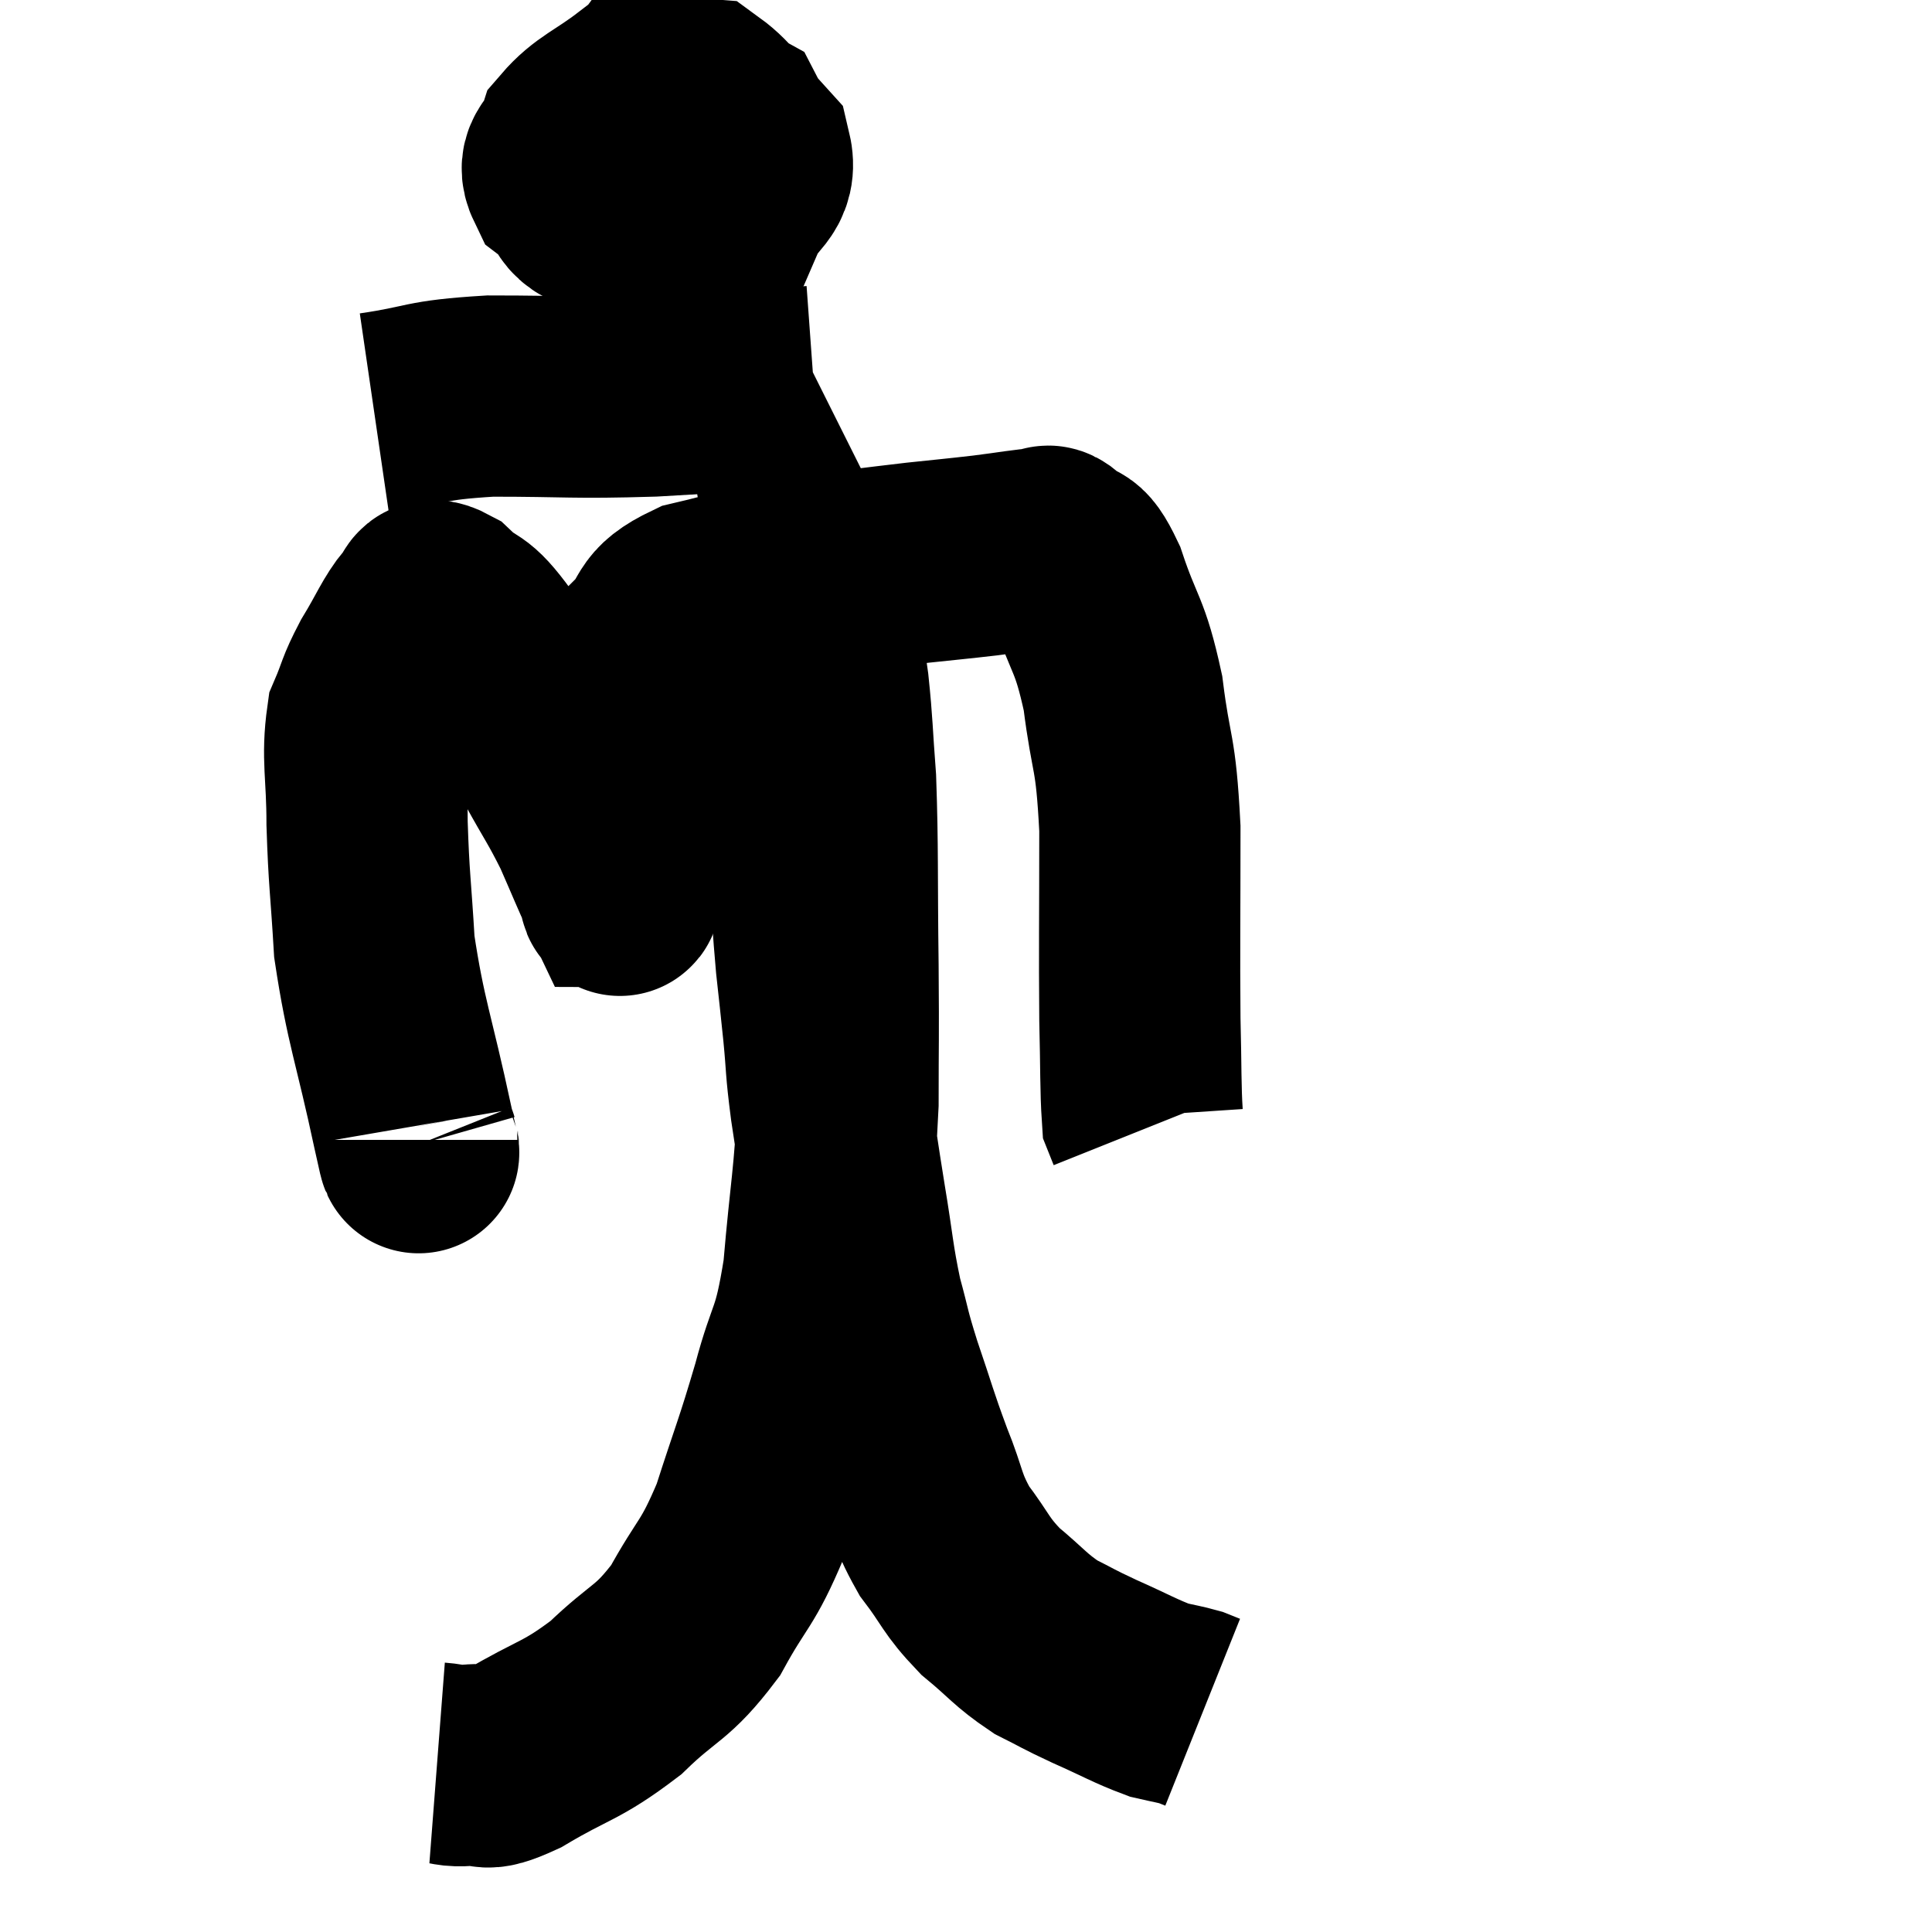 <svg width="48" height="48" viewBox="0 0 48 48" xmlns="http://www.w3.org/2000/svg"><path d="M 10.38 28.32 C 10.38 28.38, 10.41 28.515, 10.38 28.44 C 10.32 28.23, 10.53 29.25, 10.26 28.02 C 9.78 25.77, 9.585 25.41, 9.3 23.52 C 9.21 21.99, 9.165 21.87, 9.12 20.46 C 9.12 19.17, 8.985 18.84, 9.12 17.88 C 9.39 17.25, 9.315 17.28, 9.66 16.62 C 10.08 15.93, 10.17 15.645, 10.5 15.24 C 10.74 15.12, 10.56 14.775, 10.98 15 C 11.58 15.57, 11.49 15.195, 12.18 16.14 C 12.96 17.46, 13.11 17.685, 13.74 18.78 C 14.22 19.65, 14.295 19.71, 14.7 20.52 C 15.03 21.27, 15.18 21.645, 15.36 22.02 C 15.39 22.02, 15.405 22.53, 15.42 22.02 C 15.42 21, 15.255 21.45, 15.42 19.98 C 15.75 18.06, 15.615 17.4, 16.08 16.14 C 16.68 15.54, 16.335 15.39, 17.28 14.94 C 18.57 14.64, 18.48 14.58, 19.86 14.34 C 21.33 14.16, 21.645 14.115, 22.8 13.98 C 23.64 13.89, 23.7 13.89, 24.48 13.8 C 25.2 13.71, 25.485 13.65, 25.92 13.62 C 26.07 13.65, 25.95 13.455, 26.22 13.68 C 26.61 14.1, 26.58 13.635, 27 14.52 C 27.45 15.87, 27.57 15.705, 27.9 17.22 C 28.11 18.9, 28.215 18.555, 28.32 20.58 C 28.32 22.95, 28.305 23.535, 28.32 25.32 C 28.35 26.52, 28.335 27.045, 28.38 27.72 C 28.44 27.87, 28.47 27.945, 28.5 28.02 L 28.5 28.02" fill="none" stroke="black" stroke-width="5"></path><path d="M 16.98 2.28 C 16.44 2.28, 16.56 1.98, 15.9 2.28 C 15.12 2.88, 14.805 2.94, 14.34 3.48 C 14.19 3.96, 13.815 3.975, 14.04 4.44 C 14.64 4.89, 14.235 5.145, 15.24 5.34 C 16.65 5.28, 17.205 5.595, 18.06 5.22 C 18.36 4.53, 18.825 4.53, 18.66 3.84 C 18.03 3.15, 17.895 2.82, 17.4 2.46 C 17.04 2.43, 17.085 2.25, 16.68 2.4 C 16.23 2.73, 15.915 2.58, 15.78 3.06 C 15.96 3.69, 15.705 3.96, 16.14 4.32 C 16.83 4.41, 17.025 4.8, 17.52 4.5 C 17.82 3.81, 18.435 3.72, 18.12 3.12 C 17.19 2.61, 16.89 2.13, 16.26 2.1 C 15.93 2.55, 15.765 2.7, 15.6 3 C 15.6 3.15, 15.555 3.135, 15.6 3.3 L 15.78 3.66" fill="none" stroke="black" stroke-width="5"></path><path d="M 9.3 10.26 C 10.74 10.05, 10.455 9.945, 12.18 9.84 C 14.19 9.84, 14.19 9.9, 16.2 9.84 C 18.21 9.72, 19.185 9.675, 20.22 9.6 L 20.34 9.54" fill="none" stroke="black" stroke-width="5"></path><path d="M 10.86 43.8 C 11.25 43.83, 11.16 43.89, 11.64 43.86 C 12.21 43.77, 11.865 44.1, 12.78 43.68 C 14.04 42.93, 14.175 43.035, 15.3 42.18 C 16.29 41.22, 16.44 41.37, 17.28 40.26 C 17.97 39, 18.06 39.165, 18.66 37.74 C 19.17 36.15, 19.23 36.09, 19.68 34.56 C 20.07 33.09, 20.175 33.405, 20.46 31.62 C 20.64 29.52, 20.73 29.325, 20.82 27.42 C 20.82 25.71, 20.835 26.01, 20.82 24 C 20.79 21.69, 20.82 21.12, 20.76 19.38 C 20.67 18.21, 20.685 18.045, 20.58 17.04 C 20.46 16.2, 20.445 16.065, 20.34 15.36 C 20.25 14.79, 20.205 14.505, 20.16 14.22 C 20.16 14.22, 20.16 14.22, 20.16 14.22 C 20.16 14.22, 20.16 14.22, 20.16 14.22 C 20.16 14.22, 20.19 14.235, 20.16 14.22 C 20.1 14.19, 20.07 13.98, 20.04 14.16 C 20.04 14.55, 20.04 14.4, 20.04 14.94 C 20.04 15.63, 20.04 15.72, 20.04 16.32 C 20.04 16.83, 20.04 16.635, 20.04 17.34 C 20.04 18.24, 20.025 18.09, 20.04 19.14 C 20.07 20.34, 20.04 20.34, 20.1 21.54 C 20.19 22.74, 20.19 22.92, 20.28 23.94 C 20.37 24.78, 20.37 24.735, 20.46 25.62 C 20.55 26.55, 20.505 26.43, 20.64 27.48 C 20.82 28.65, 20.805 28.605, 21 29.82 C 21.21 31.08, 21.195 31.275, 21.42 32.34 C 21.66 33.21, 21.585 33.075, 21.9 34.08 C 22.29 35.22, 22.29 35.31, 22.68 36.36 C 23.07 37.32, 22.98 37.425, 23.46 38.28 C 24.03 39.03, 23.97 39.12, 24.6 39.78 C 25.29 40.35, 25.335 40.485, 25.98 40.92 C 26.58 41.22, 26.475 41.19, 27.18 41.52 C 27.99 41.88, 28.2 42.015, 28.8 42.24 C 29.19 42.33, 29.31 42.345, 29.58 42.42 C 29.73 42.48, 29.805 42.51, 29.88 42.54 C 29.88 42.54, 29.88 42.54, 29.88 42.54 C 29.88 42.54, 29.88 42.54, 29.88 42.54 L 29.88 42.54" fill="none" stroke="black" stroke-width="5"></path></svg>